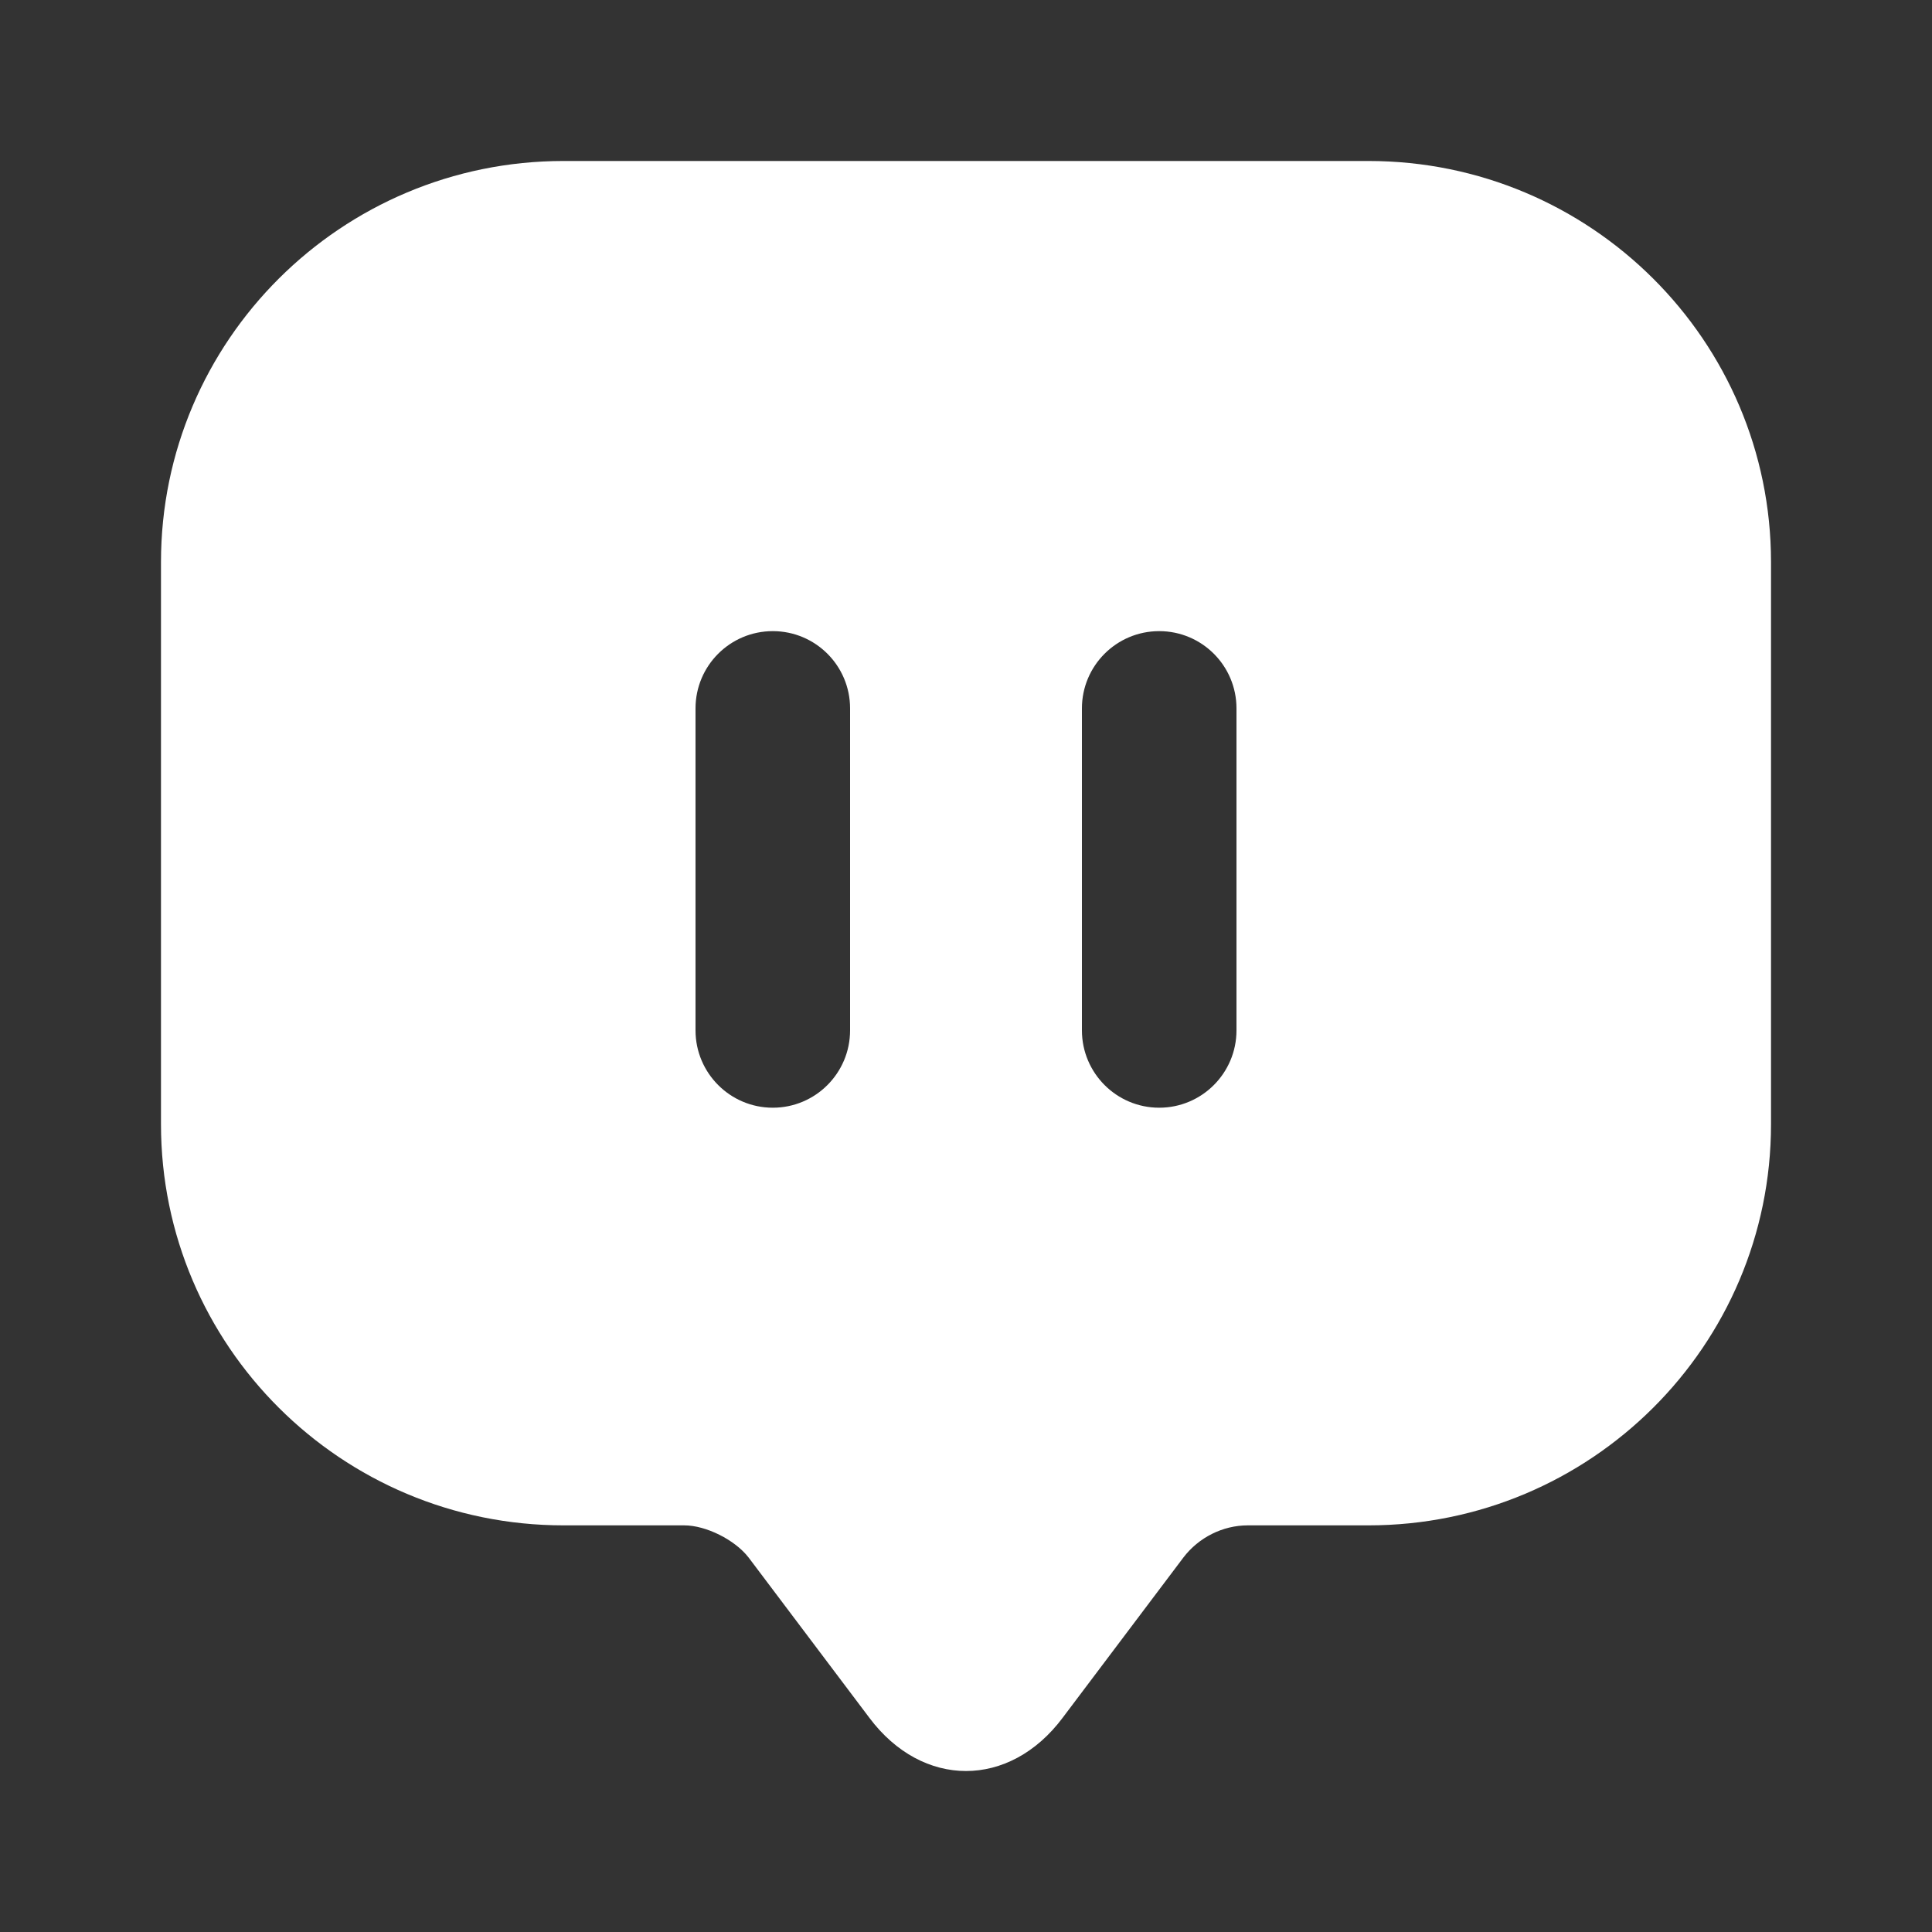 <svg width="40" height="40" viewBox="0 0 40 40" fill="none" xmlns="http://www.w3.org/2000/svg">
<rect x="0" y="0" width="40" height="40" fill="#333333" stroke="none"/>
<path d="M28.333 3.333C32.933 3.333 36.667 7.052 36.667 11.638V23.276C36.667 27.862 32.933 31.581 28.333 31.581H25.833C25.317 31.581 24.817 31.831 24.5 32.248L22 35.566C20.9 37.034 19.1 37.034 18 35.566L15.5 32.248C15.217 31.881 14.617 31.581 14.167 31.581H11.667C7.067 31.581 3.333 27.862 3.333 23.276V11.638C3.333 7.052 7.067 3.333 11.667 3.333H28.333ZM16 13.067C15.116 13.067 14.4 13.783 14.4 14.667V21.334C14.401 22.217 15.117 22.934 16 22.934C16.883 22.934 17.599 22.217 17.6 21.334V14.667C17.6 13.783 16.884 13.067 16 13.067ZM24 13.067C23.116 13.067 22.4 13.783 22.4 14.667V21.334C22.401 22.217 23.117 22.934 24 22.934C24.883 22.934 25.599 22.217 25.6 21.334V14.667C25.6 13.783 24.884 13.067 24 13.067Z" fill="white"/>
</svg>
